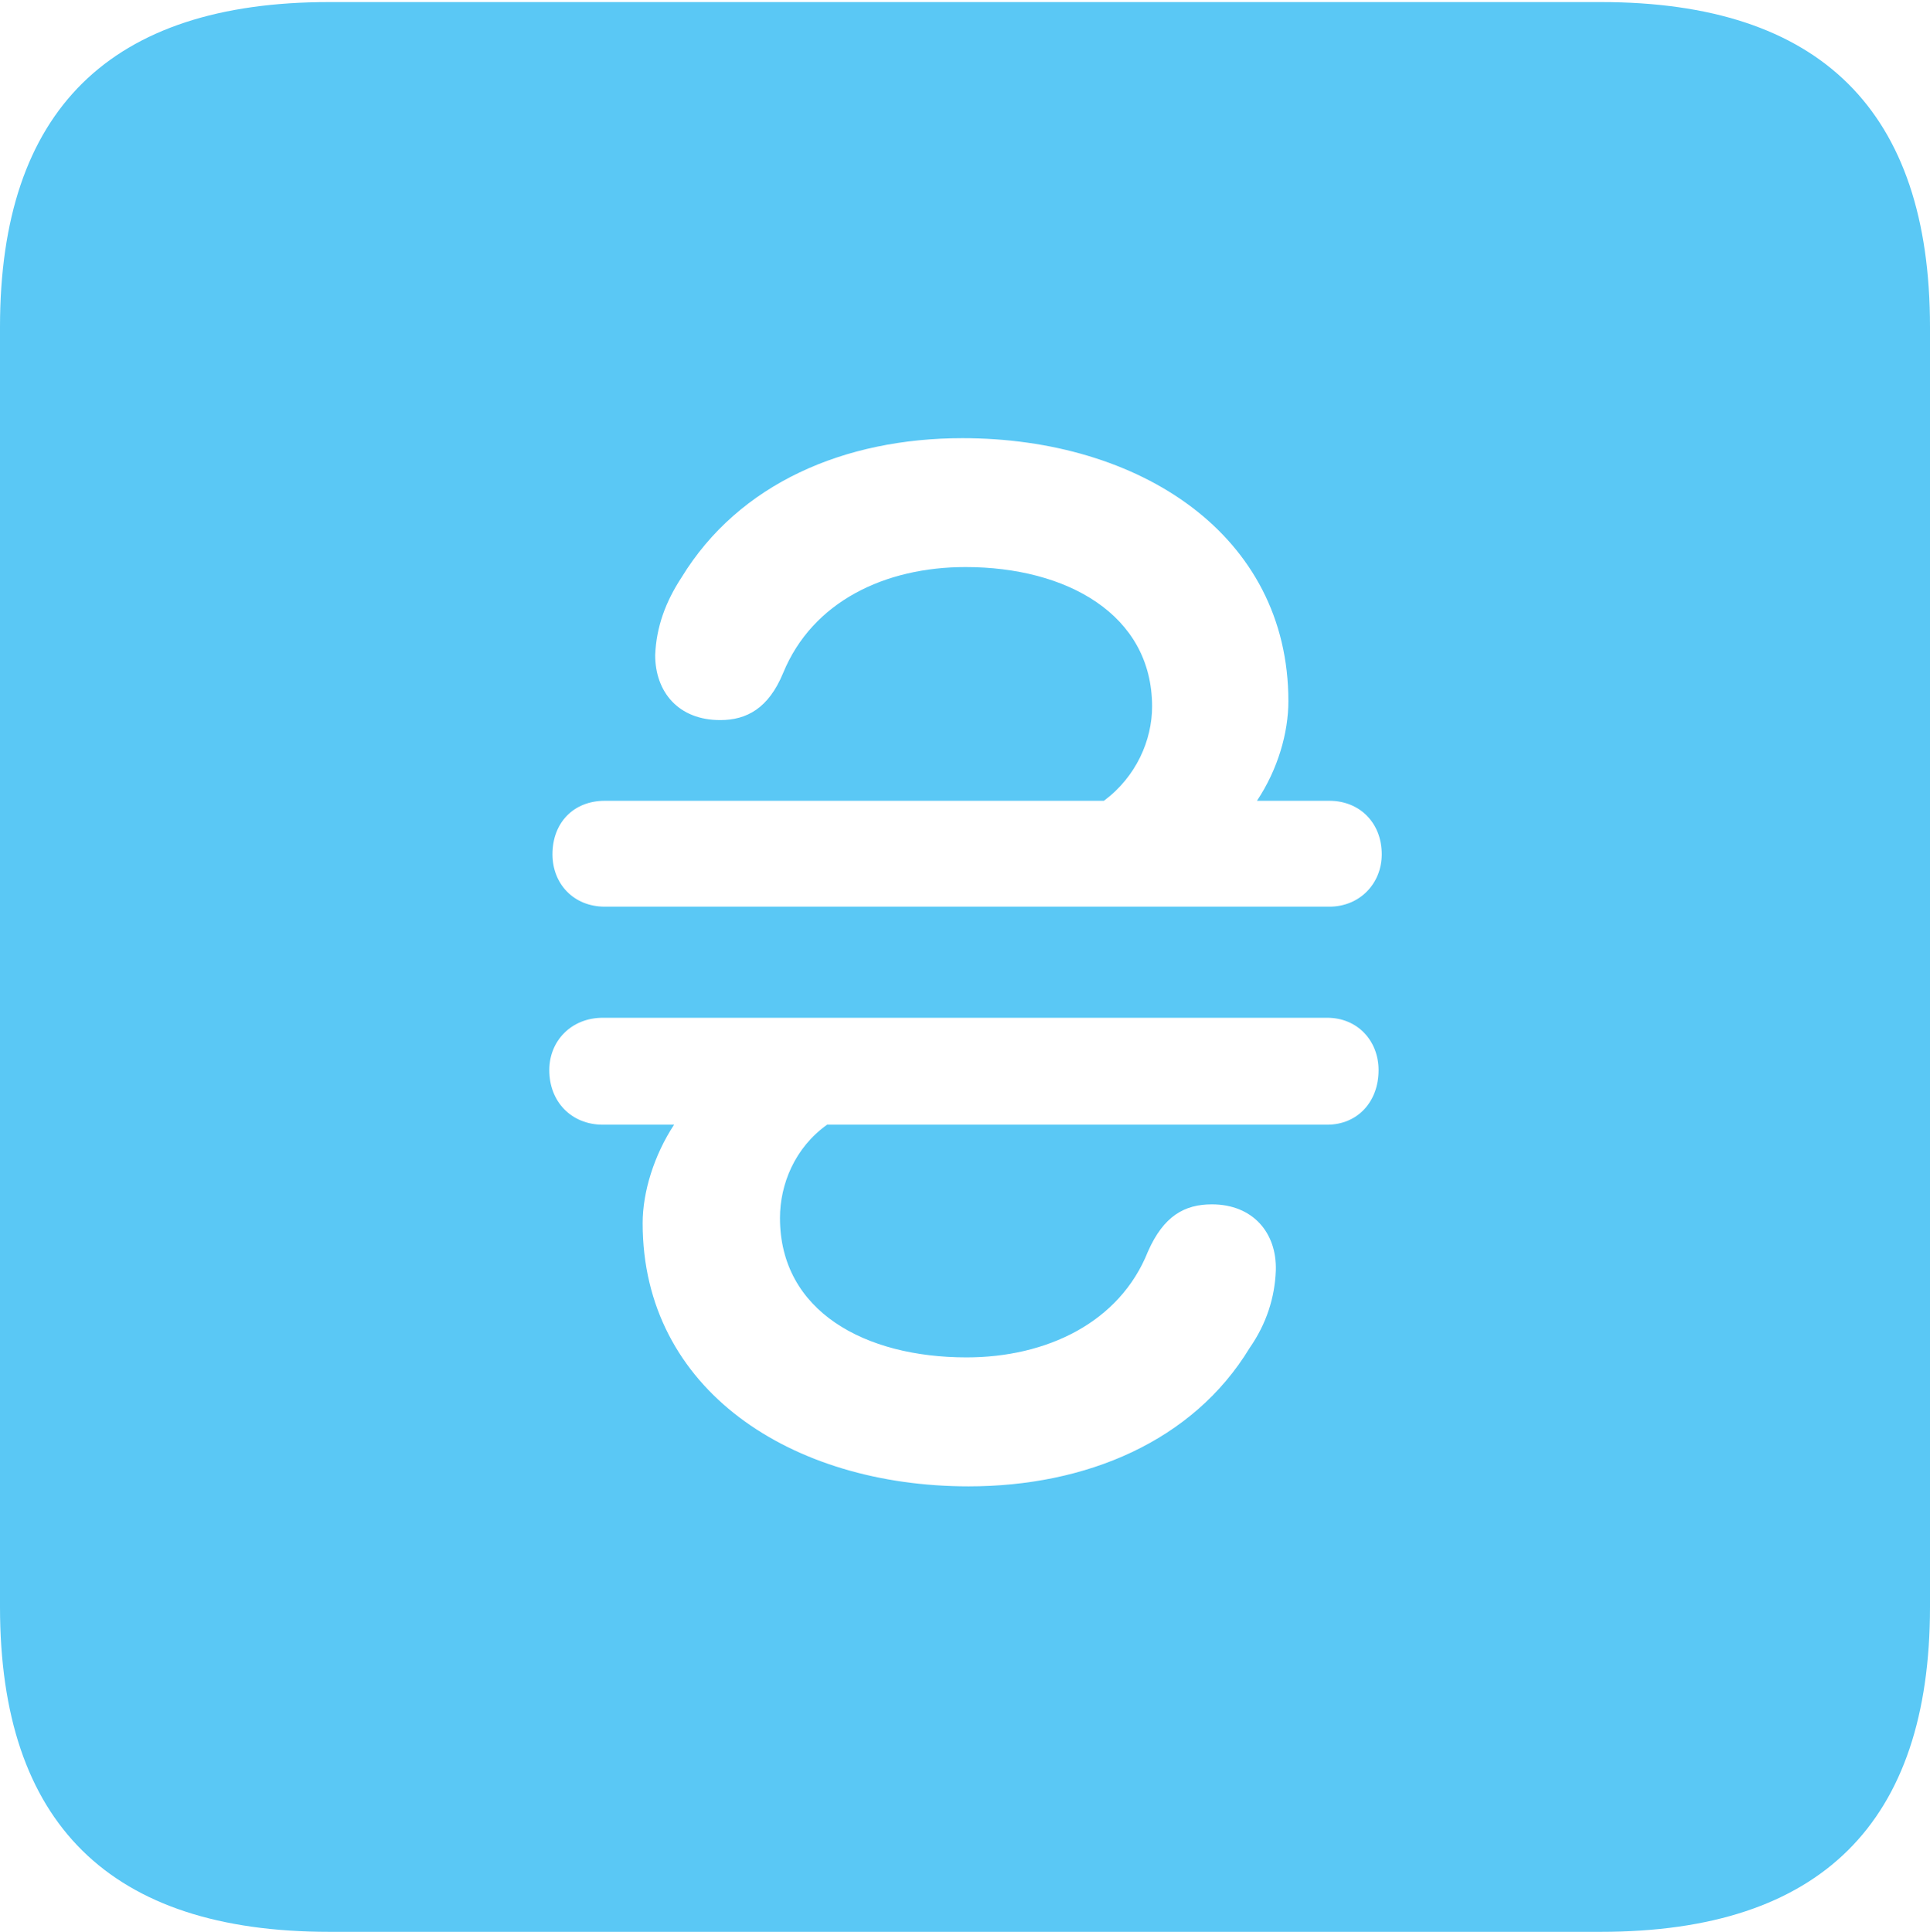 <?xml version="1.0" encoding="UTF-8"?>
<!--Generator: Apple Native CoreSVG 175.5-->
<!DOCTYPE svg
PUBLIC "-//W3C//DTD SVG 1.1//EN"
       "http://www.w3.org/Graphics/SVG/1.1/DTD/svg11.dtd">
<svg version="1.1" xmlns="http://www.w3.org/2000/svg" xmlns:xlink="http://www.w3.org/1999/xlink" width="22.473" height="22.498">
 <g>
  <rect height="22.498" opacity="0" width="22.473" x="0" y="0"/>
  <path d="M3.833 22.498L18.64 22.498C21.204 22.498 22.473 21.228 22.473 18.713L22.473 3.809C22.473 1.294 21.204 0.024 18.64 0.024L3.833 0.024C1.282 0.024 0 1.282 0 3.809L0 18.713C0 21.24 1.282 22.498 3.833 22.498ZM6.396 12.463C6.396 12.122 6.653 11.853 7.019 11.853L15.454 11.853C15.808 11.853 16.052 12.122 16.052 12.463C16.052 12.83 15.808 13.098 15.454 13.098L9.631 13.098C9.253 13.367 9.082 13.794 9.082 14.185C9.082 15.271 10.071 15.808 11.255 15.808C12.183 15.808 13.037 15.405 13.367 14.575C13.55 14.16 13.794 14.026 14.111 14.026C14.587 14.026 14.868 14.355 14.856 14.795C14.844 15.112 14.746 15.418 14.551 15.698C13.892 16.785 12.646 17.31 11.279 17.31C9.216 17.31 7.483 16.186 7.483 14.246C7.483 13.879 7.617 13.452 7.849 13.098L7.019 13.098C6.653 13.098 6.396 12.83 6.396 12.463ZM6.433 9.949C6.433 9.583 6.677 9.326 7.043 9.326L12.854 9.326C13.232 9.045 13.415 8.618 13.415 8.228C13.415 7.153 12.415 6.604 11.243 6.604C10.303 6.604 9.46 7.007 9.119 7.837C8.948 8.252 8.691 8.386 8.386 8.386C7.898 8.386 7.629 8.057 7.629 7.629C7.642 7.3 7.751 7.007 7.935 6.726C8.606 5.627 9.839 5.103 11.206 5.103C13.269 5.103 15.002 6.226 15.002 8.166C15.002 8.533 14.88 8.96 14.636 9.326L15.479 9.326C15.832 9.326 16.089 9.583 16.089 9.949C16.089 10.29 15.832 10.559 15.479 10.559L7.043 10.559C6.677 10.559 6.433 10.29 6.433 9.949Z" fill="#5ac8f5"/>
 </g>
</svg>

